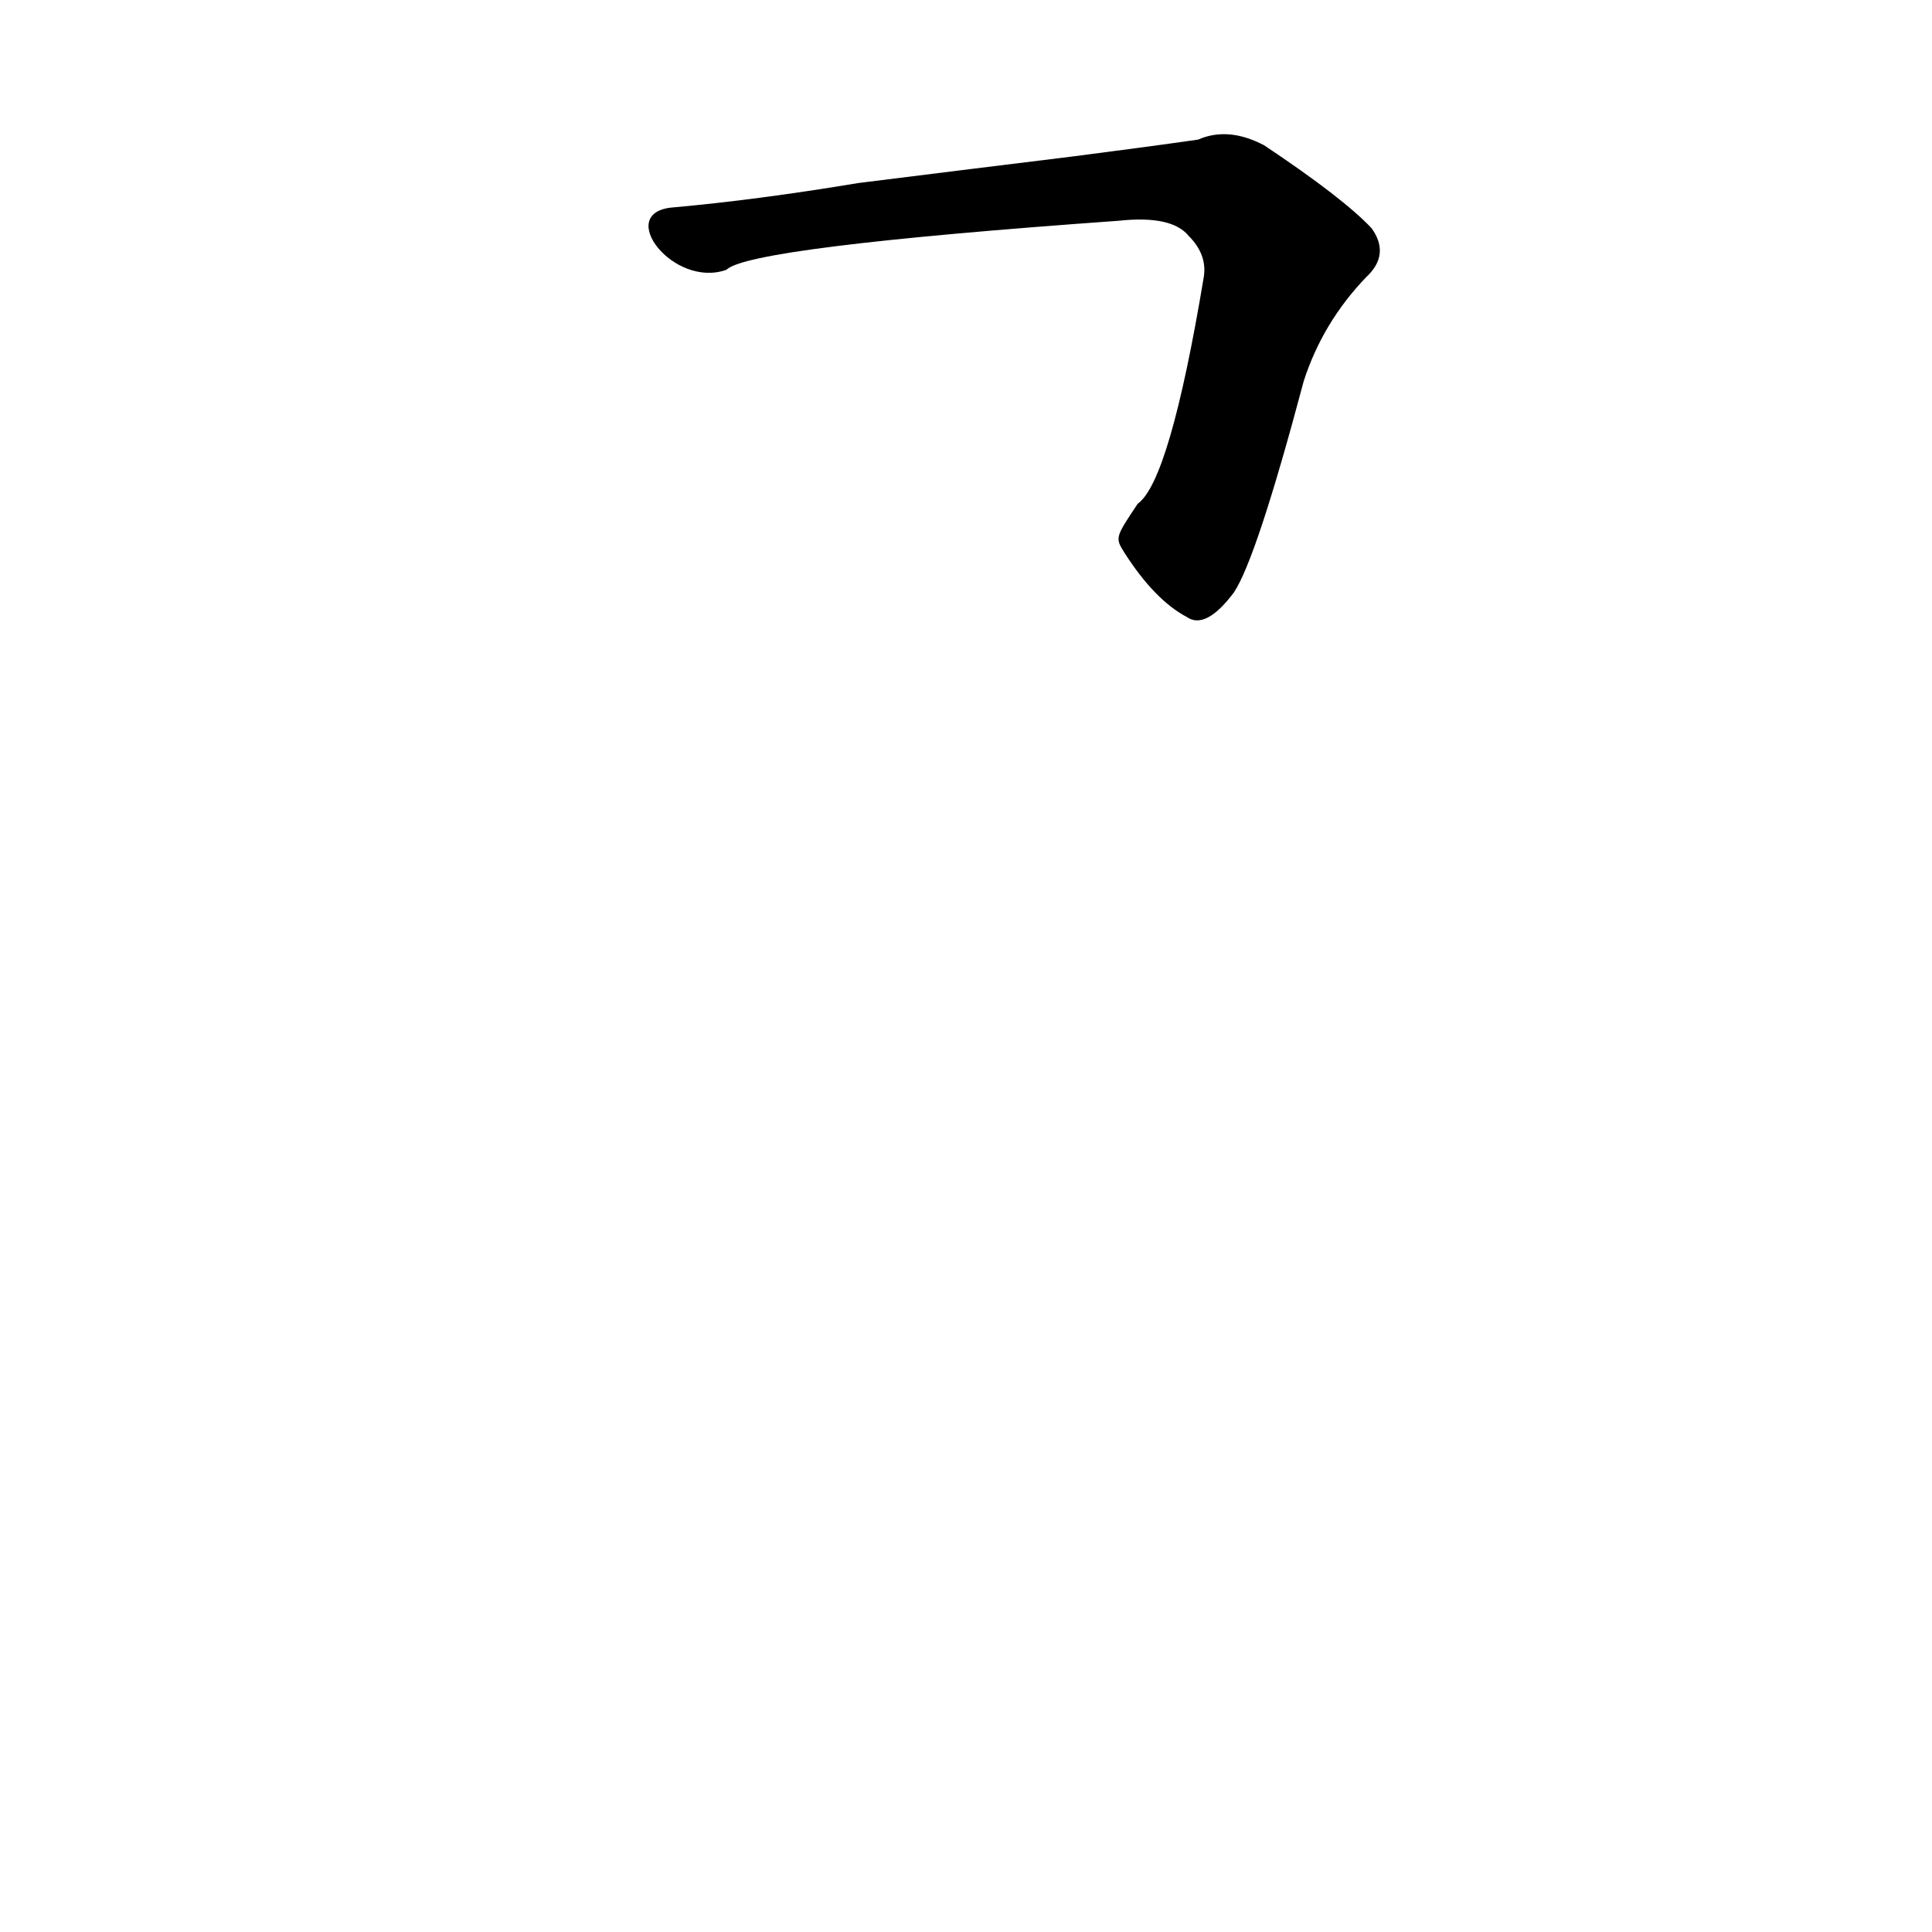 <?xml version='1.0' encoding='utf-8'?>
<svg xmlns="http://www.w3.org/2000/svg" version="1.1" viewBox="0 0 1024 1024"><g transform="scale(1, -1) translate(0, -900)"><path d="M 596 607 Q 612 582 629 573 Q 639 566 654 586 Q 666 604 691 698 Q 701 729 724 753 Q 737 765 727 779 Q 712 795 670 823 Q 651 833 635 826 Q 607 822 568 817 Q 519 811 455 803 Q 401 794 356 790 C 326 787 357 747 385 757 Q 397 769 593 783 Q 621 786 630 775 Q 640 765 638 753 Q 620 645 603 633 C 591 615 591 615 596 607 Z" fill="black" /></g></svg>